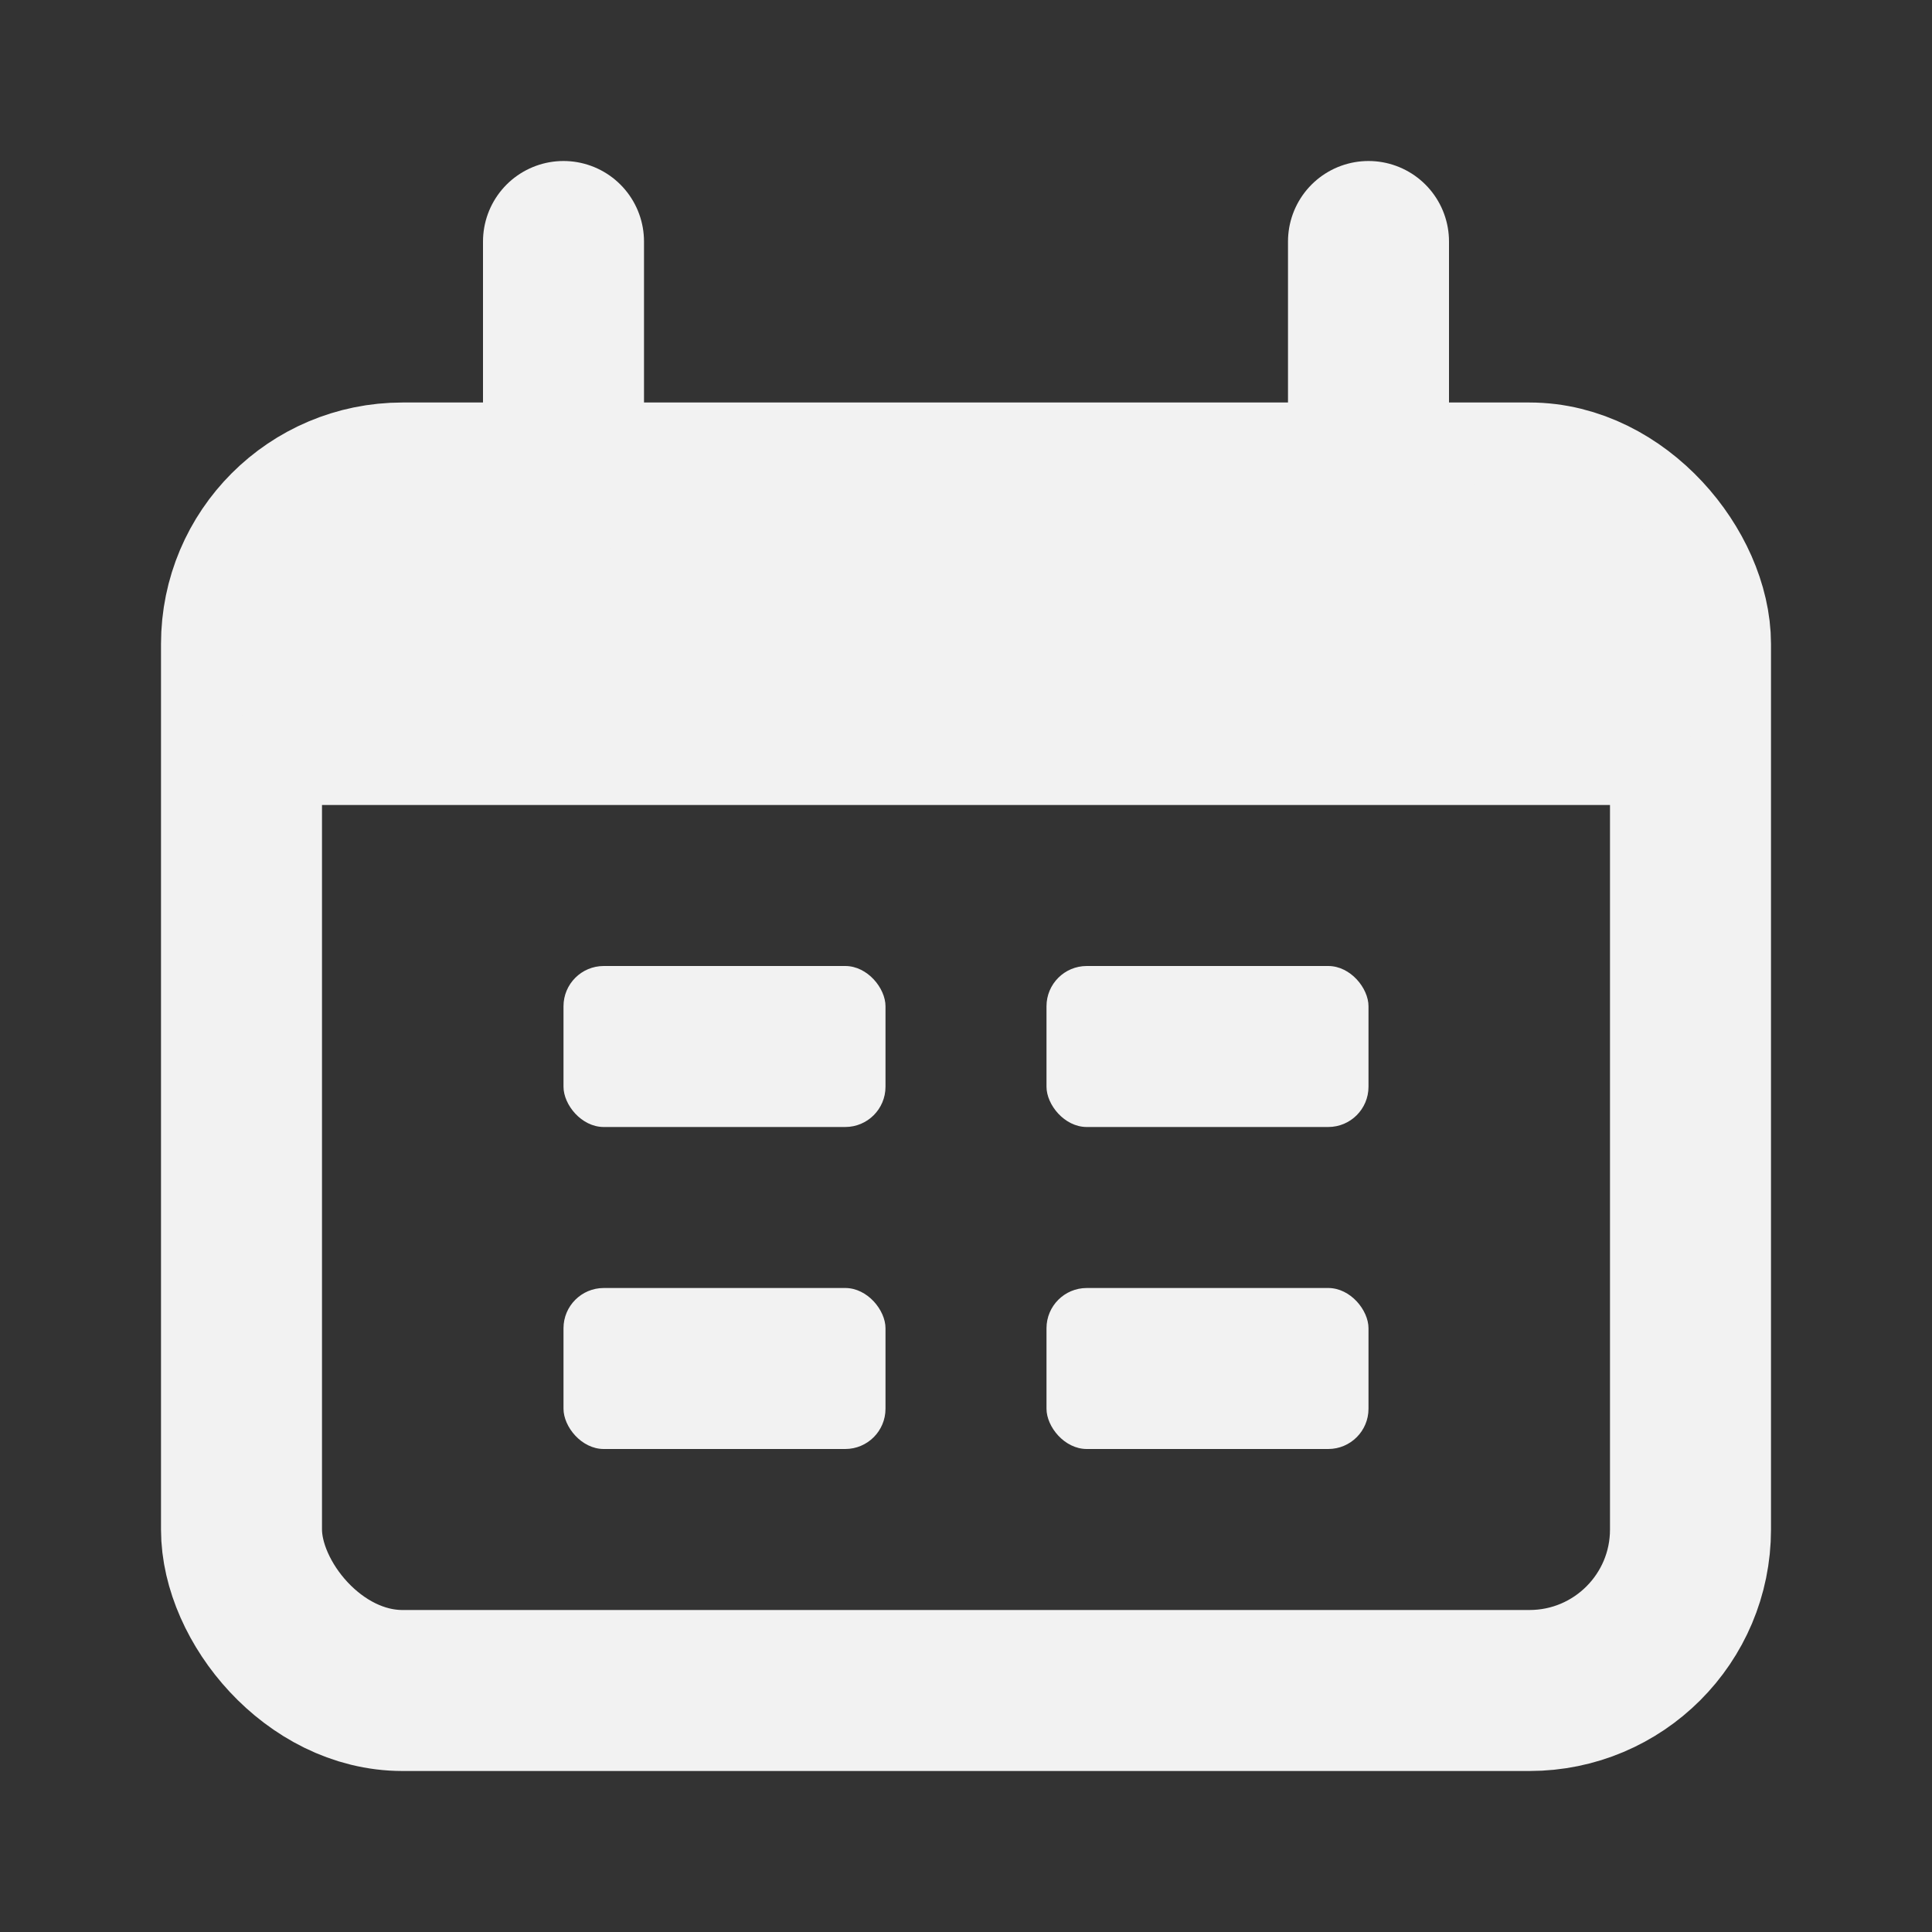 <svg width="24" height="24" viewBox="0 0 24 24" fill="none" xmlns="http://www.w3.org/2000/svg">
<rect x="0" y="0" width="24" height="24" fill="#333333" stroke="none"/>
<rect x="3" y="6" width="18" height="15" rx="2" stroke="#F2F2F2" stroke-width="2"/>
<path d="M3 10C3 8.114 3 7.172 3.586 6.586C4.172 6 5.114 6 7 6H17C18.886 6 19.828 6 20.414 6.586C21 7.172 21 8.114 21 10V10H3V10Z" fill="#F2F2F2"/>
<path d="M7 3L7 6" stroke="#F2F2F2" stroke-width="2" stroke-linecap="round"/>
<path d="M17 3L17 6" stroke="#F2F2F2" stroke-width="2" stroke-linecap="round"/>
<rect x="7" y="12" width="4" height="2" rx="0.5" fill="#F2F2F2"/>
<rect x="7" y="16" width="4" height="2" rx="0.5" fill="#F2F2F2"/>
<rect x="13" y="12" width="4" height="2" rx="0.5" fill="#F2F2F2"/>
<rect x="13" y="16" width="4" height="2" rx="0.5" fill="#F2F2F2"/>
</svg>

